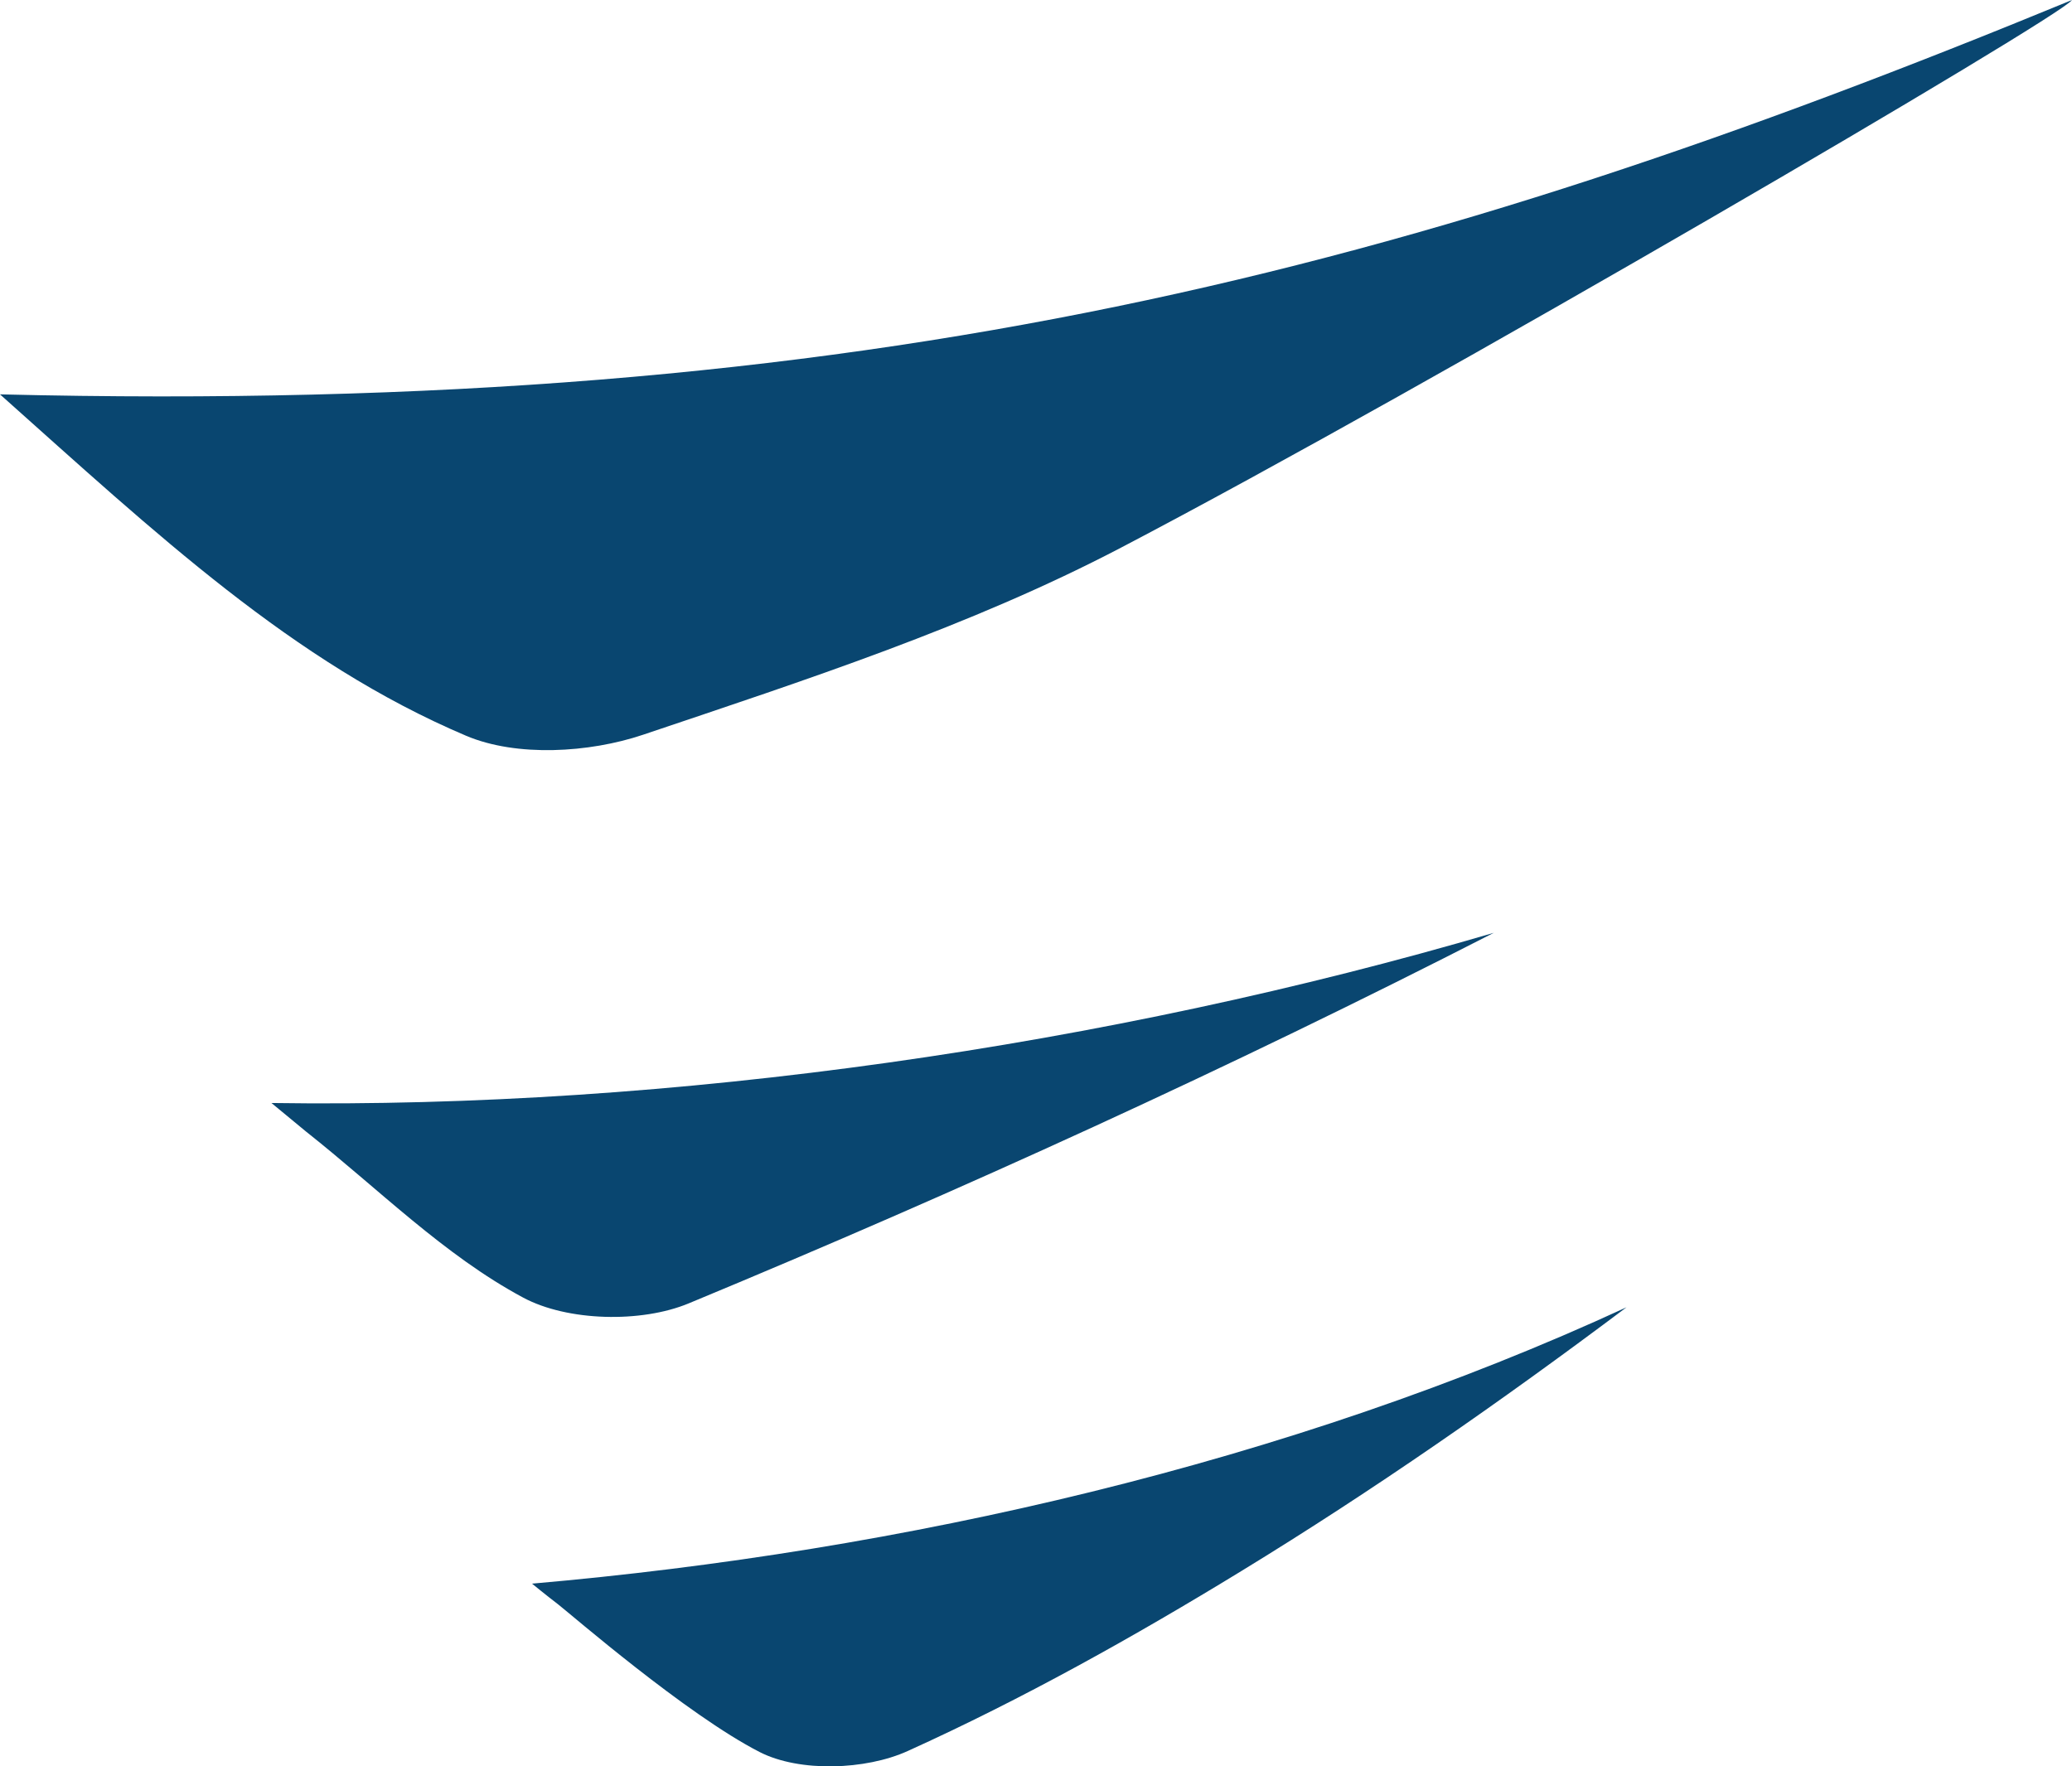 <svg version="1.1" id="图层_1" x="0px" y="0px" width="43.121px" height="36.763px" viewBox="0 0 43.121 36.763" enable-background="new 0 0 43.121 36.763" xml:space="preserve" xmlns="http://www.w3.org/2000/svg" xmlns:xlink="http://www.w3.org/1999/xlink" xmlns:xml="http://www.w3.org/XML/1998/namespace">
  <path fill="#094670" d="M43.121,0C42.885,0.358,29.75,8.041,23.327,11.4c-3.139,1.642-6.573,2.756-9.946,3.893
	c-1.12,0.377-2.63,0.466-3.68,0.021C6.089,13.781,3.248,11.104,0,8.208C18.118,8.65,29.445,5.632,43.121,0z M6.378,23.559
	c1.489,1.177,2.864,2.567,4.511,3.449c0.924,0.495,2.456,0.53,3.443,0.12c5.669-2.351,11.256-4.897,16.756-7.713
	c-8.023,2.354-17.088,3.667-25.439,3.542L6.378,23.559z M11.62,33.396c0.245,0.189,2.669,2.293,4.192,3.071
	c0.826,0.422,2.203,0.375,3.078-0.022c2.392-1.083,4.703-2.376,6.947-3.748c2.75-1.681,5.399-3.526,8.013-5.488
	c-7.034,3.246-15.081,5.081-22.778,5.752C11.071,32.961,11.374,33.207,11.62,33.396z" class="color c1"/>
</svg>